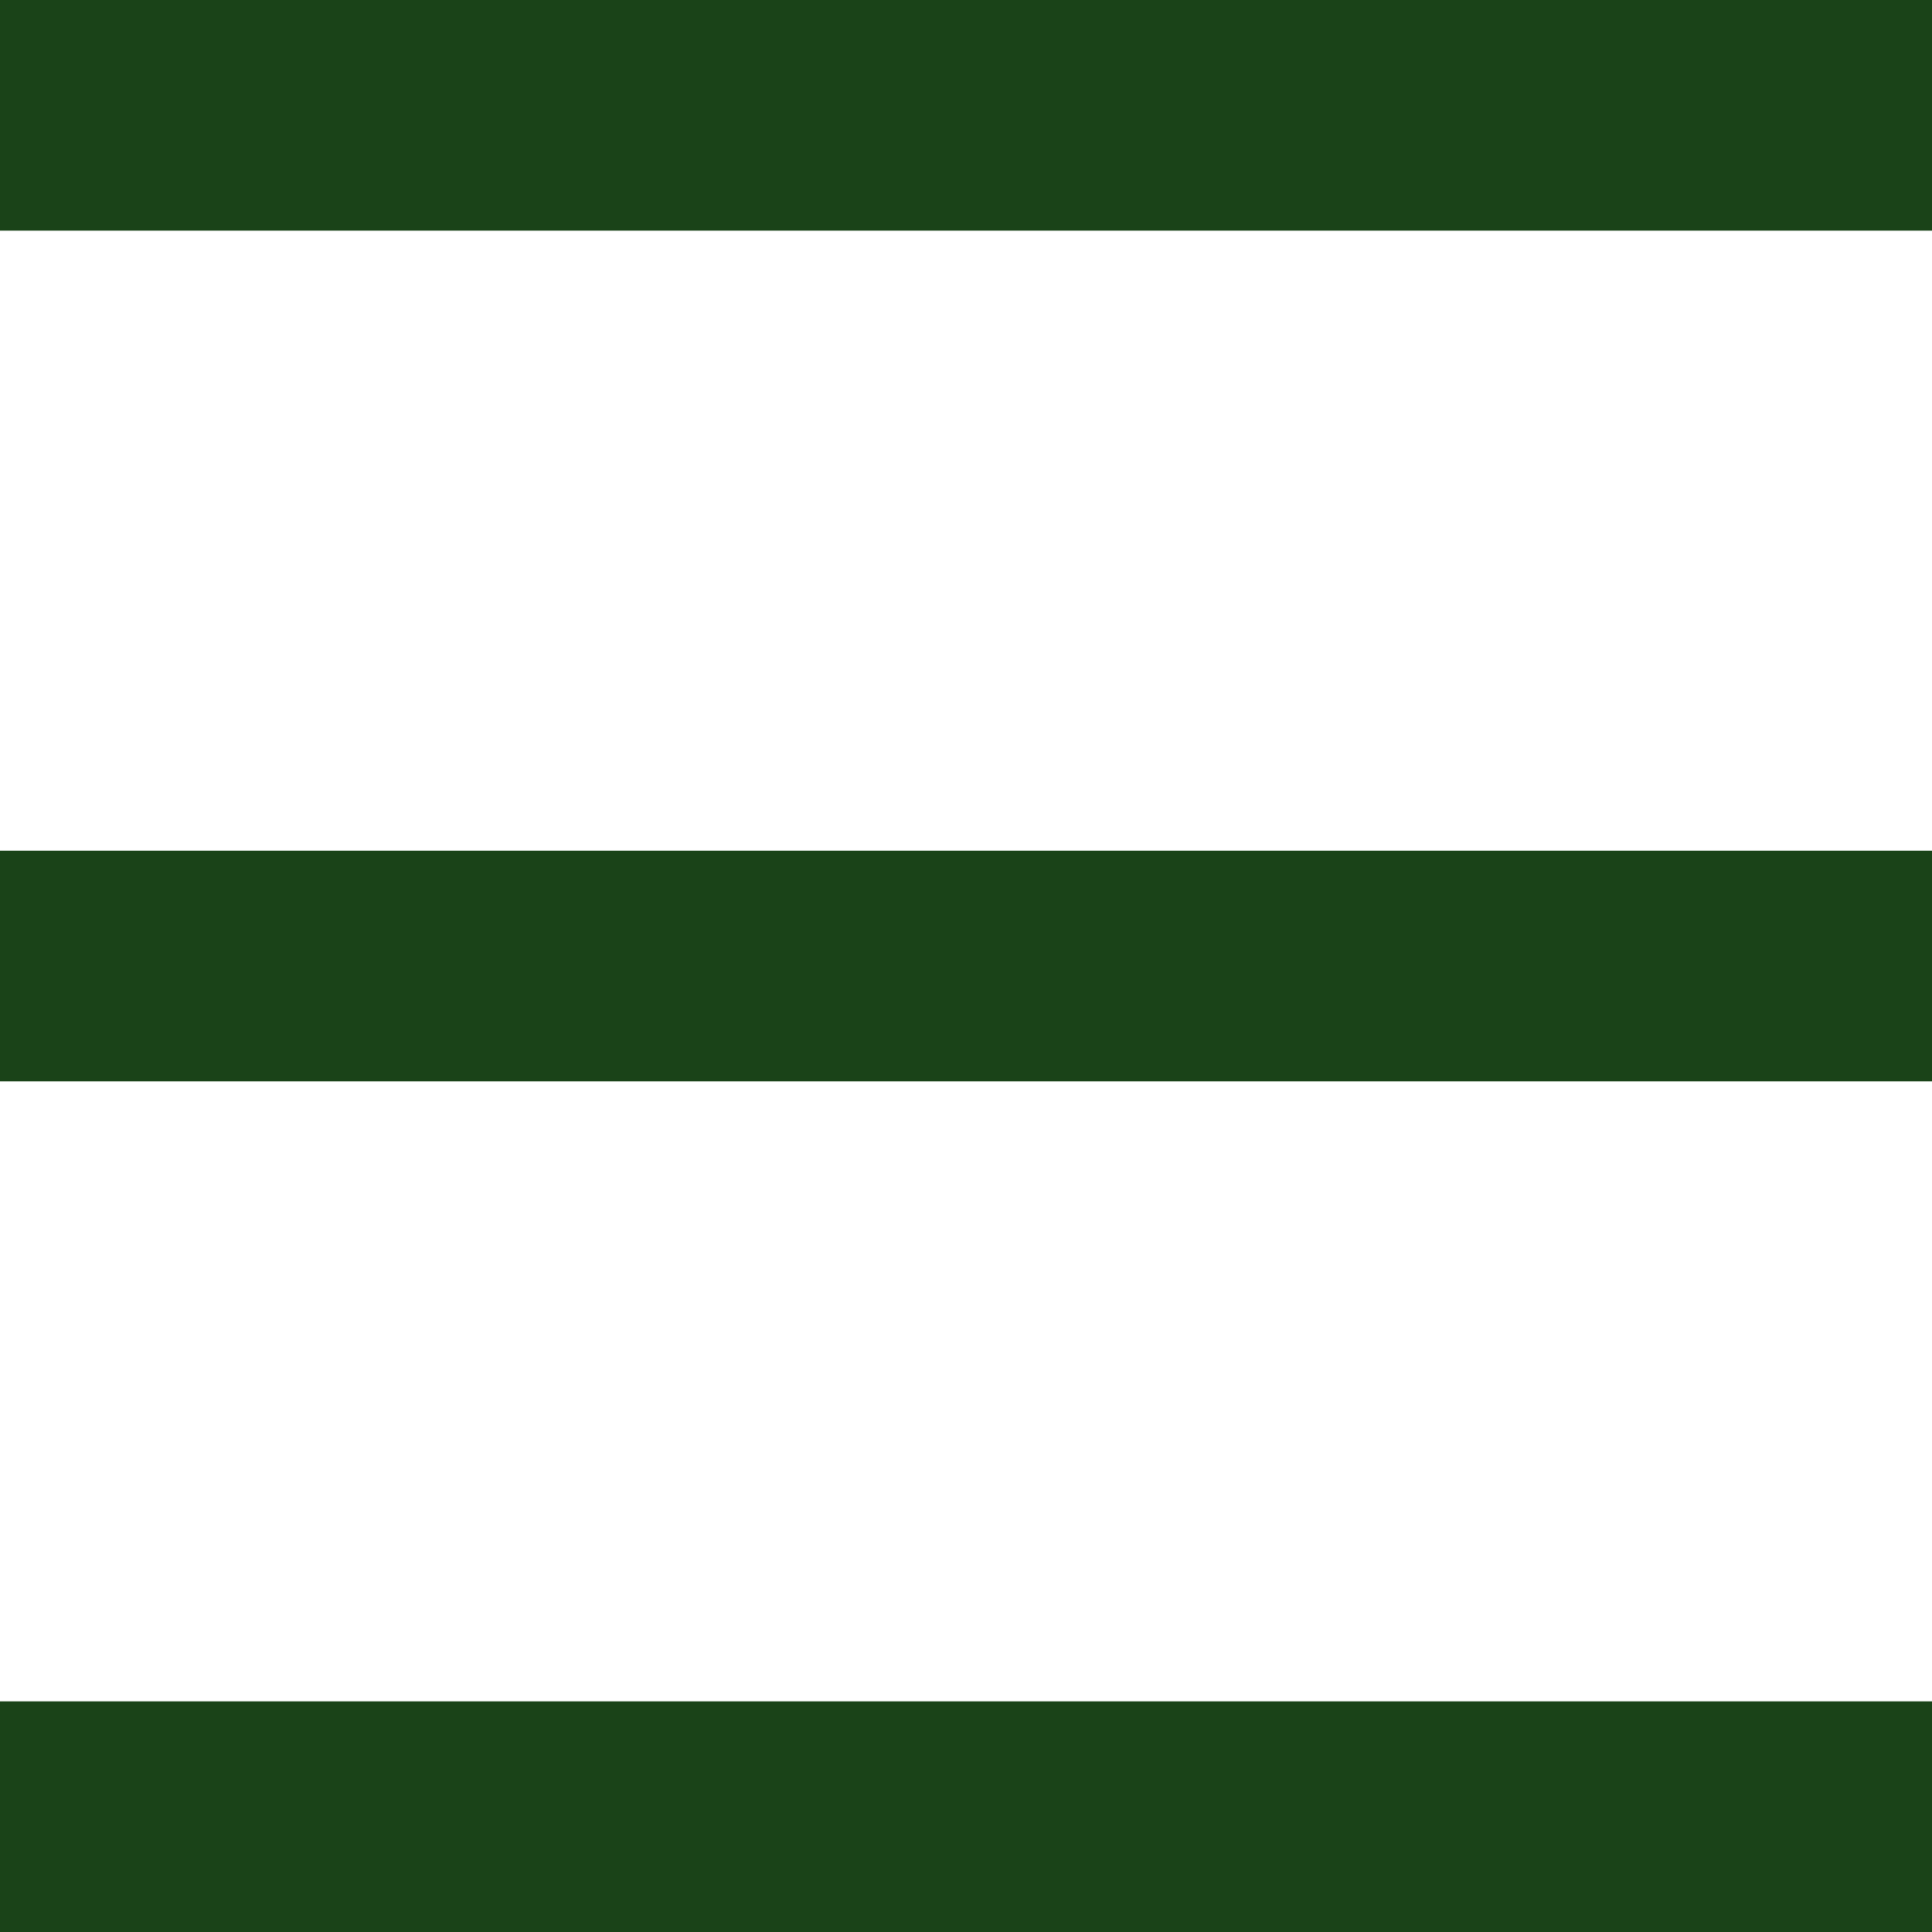 <svg id="Слой_1" data-name="Слой 1" xmlns="http://www.w3.org/2000/svg" width="30" height="30" viewBox="0 0 30 30"><defs><style>.cls-1{fill:#1a4318;}</style></defs><title>burger</title><rect class="cls-1" width="30" height="3.581"/><rect class="cls-1" y="13.21" width="30" height="3.581"/><rect class="cls-1" y="26.419" width="30" height="3.581"/></svg>